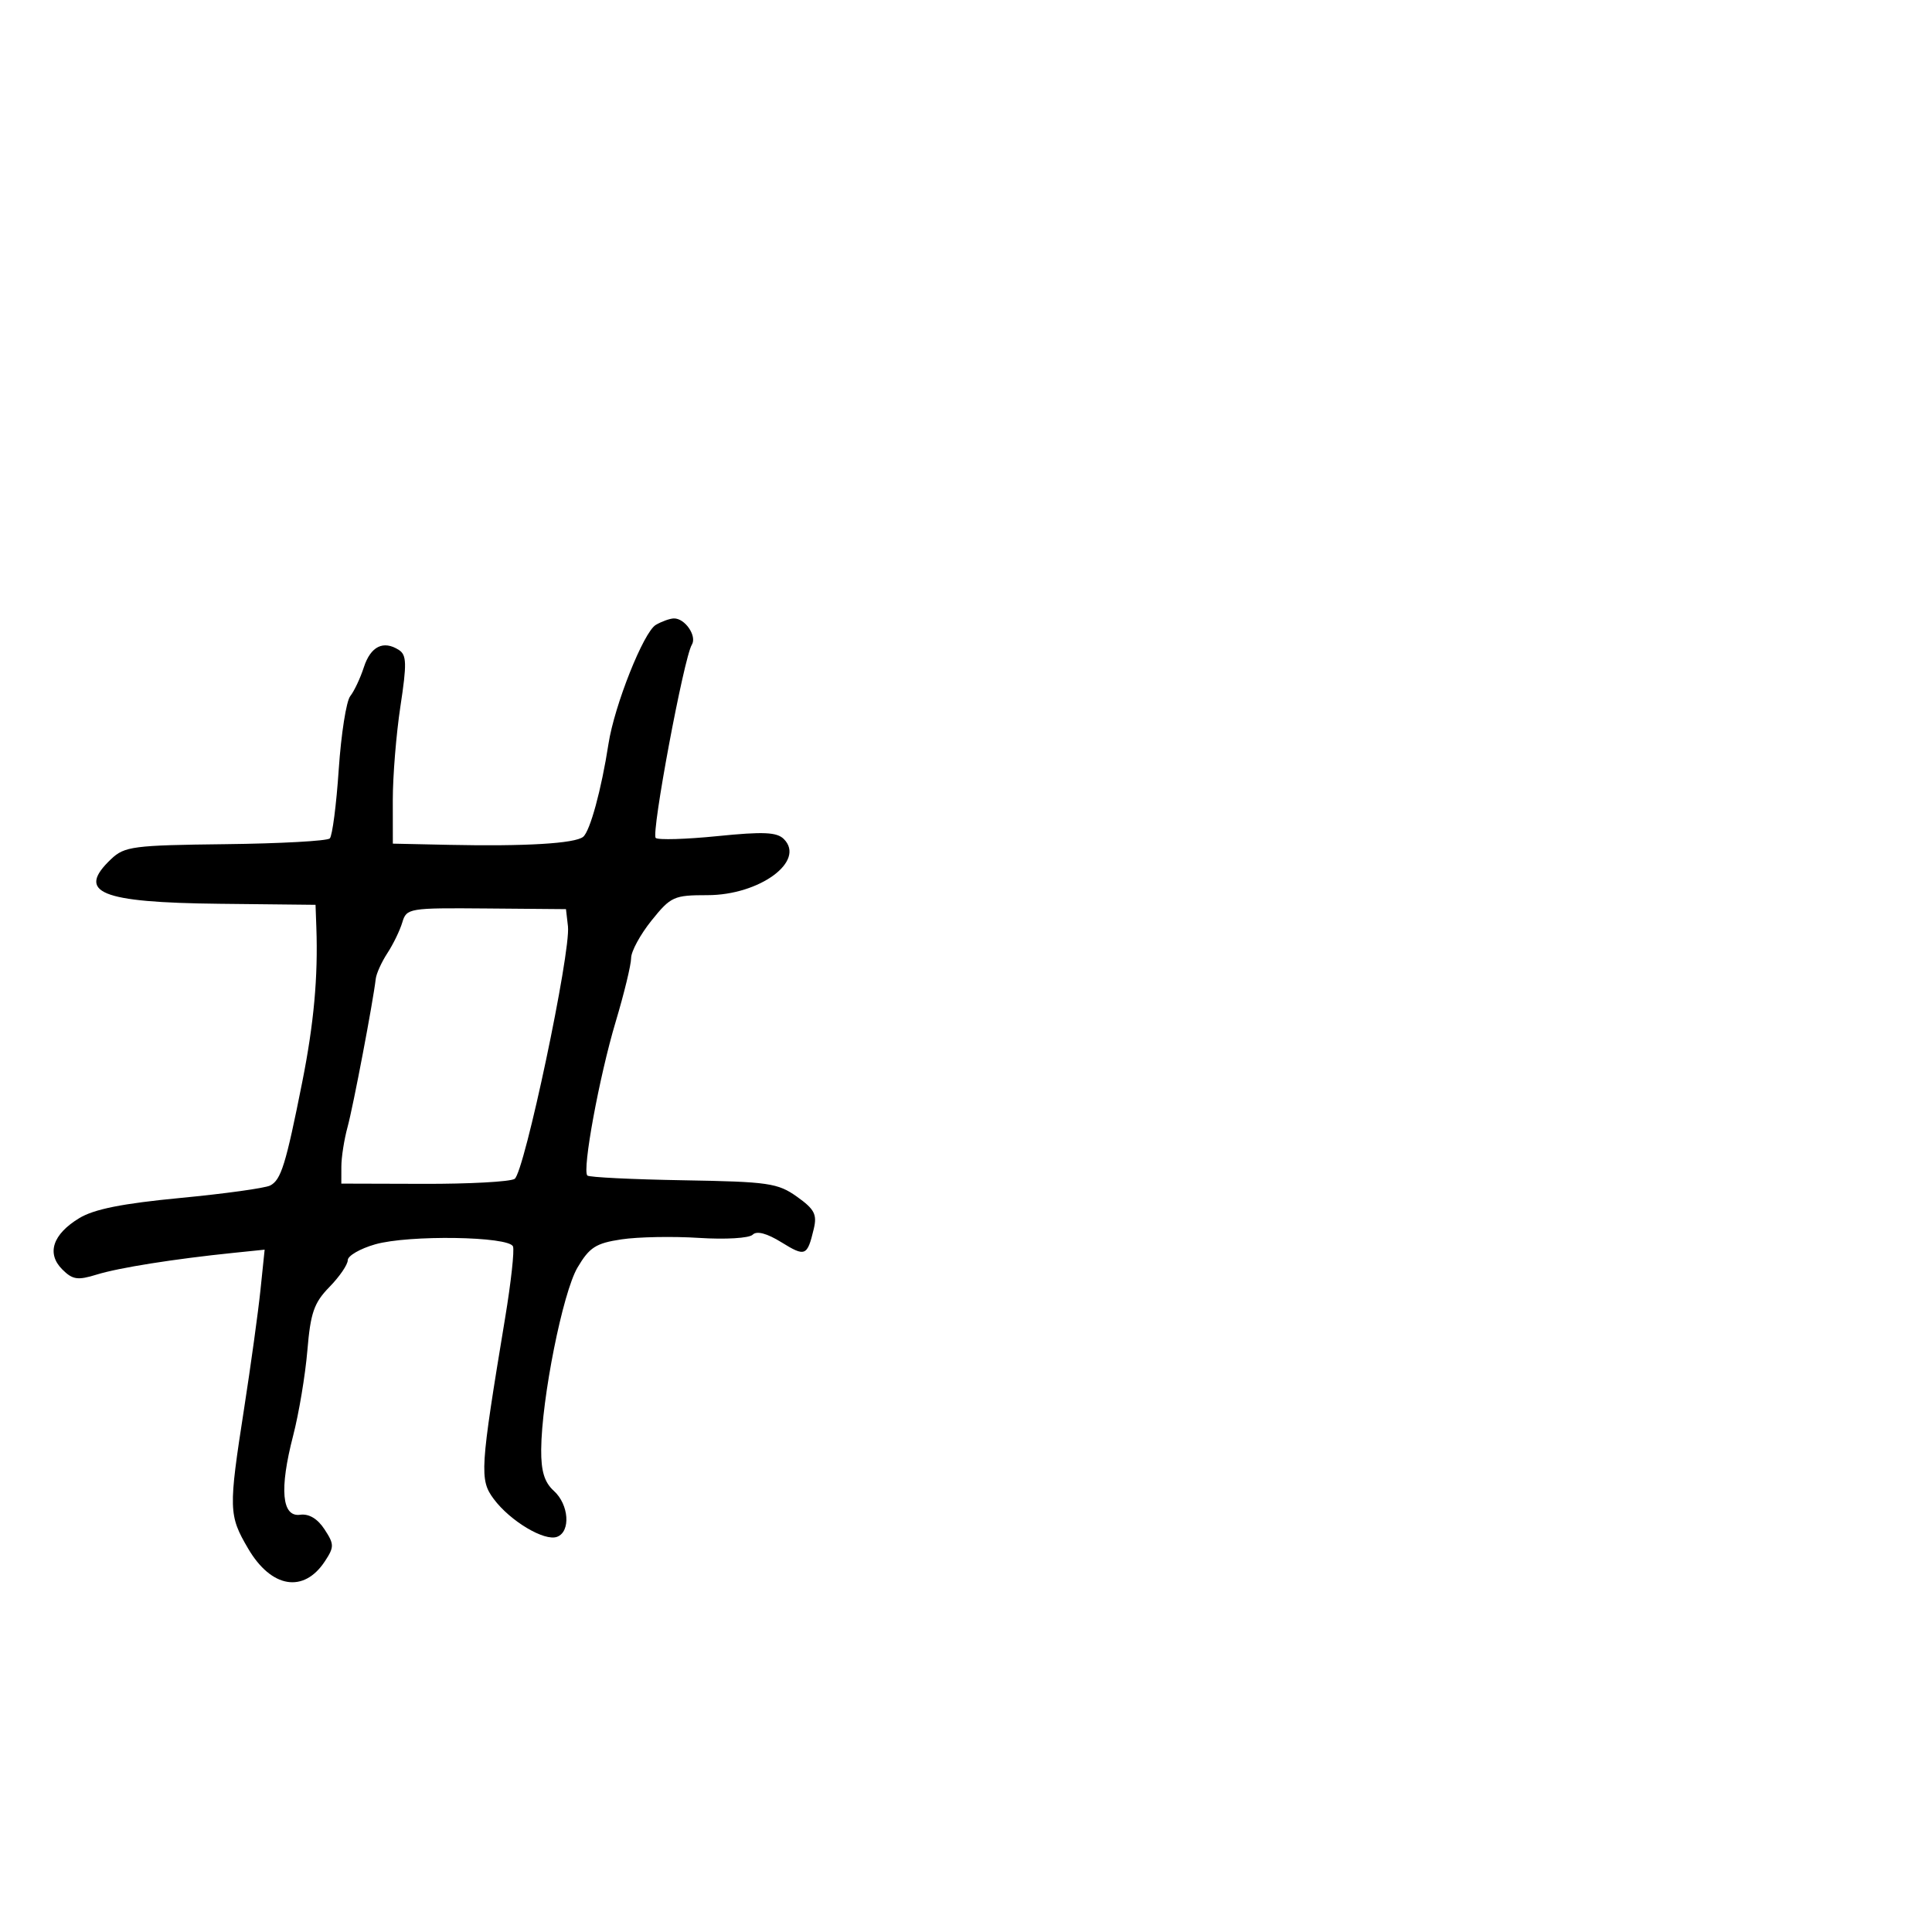 <svg xmlns="http://www.w3.org/2000/svg" width="300" height="300" viewBox="0 0 300 300" version="1.1">
	<path d="M 101.837 97.031 C 99.941 98.138, 95.411 109.520, 94.486 115.500 C 93.388 122.602, 91.626 129.066, 90.550 129.944 C 89.282 130.979, 81.558 131.441, 69.750 131.188 L 61 131 60.993 124.250 C 60.990 120.537, 61.523 113.978, 62.178 109.673 C 63.187 103.043, 63.150 101.705, 61.935 100.924 C 59.536 99.383, 57.552 100.363, 56.499 103.610 C 55.948 105.307, 54.996 107.327, 54.384 108.098 C 53.772 108.869, 52.968 113.994, 52.598 119.487 C 52.229 124.980, 51.604 129.796, 51.210 130.190 C 50.816 130.584, 43.523 130.986, 35.003 131.083 C 20.723 131.247, 19.336 131.426, 17.273 133.380 C 11.770 138.592, 15.508 140.138, 34.098 140.339 L 48.996 140.500 49.122 144 C 49.399 151.687, 48.738 158.945, 46.936 168 C 44.380 180.845, 43.643 183.221, 41.949 184.087 C 41.152 184.493, 34.875 185.363, 28 186.019 C 19 186.879, 14.604 187.757, 12.302 189.156 C 8.179 191.661, 7.193 194.638, 9.668 197.113 C 11.271 198.715, 12.056 198.833, 15.023 197.914 C 18.466 196.848, 27.034 195.489, 36.297 194.539 L 41.094 194.047 40.449 200.273 C 40.095 203.698, 38.948 212.005, 37.902 218.733 C 35.471 234.368, 35.498 235.287, 38.530 240.461 C 42.134 246.610, 47.174 247.436, 50.463 242.416 C 51.913 240.204, 51.906 239.786, 50.382 237.461 C 49.309 235.822, 47.971 235.024, 46.609 235.211 C 43.752 235.603, 43.364 231.243, 45.518 222.932 C 46.413 219.476, 47.408 213.522, 47.728 209.700 C 48.220 203.840, 48.757 202.295, 51.155 199.841 C 52.720 198.240, 54 196.370, 54 195.684 C 54 194.998, 55.913 193.890, 58.250 193.221 C 63.461 191.730, 79.052 191.972, 79.658 193.552 C 79.894 194.167, 79.349 199.132, 78.446 204.585 C 74.533 228.227, 74.436 229.767, 76.673 232.768 C 79.236 236.207, 84.564 239.381, 86.515 238.632 C 88.647 237.814, 88.344 233.622, 86 231.500 C 84.539 230.178, 84.010 228.451, 84.036 225.095 C 84.097 217.172, 87.382 200.706, 89.675 196.823 C 91.532 193.679, 92.523 193.044, 96.507 192.447 C 99.071 192.062, 104.484 191.961, 108.537 192.221 C 112.672 192.486, 116.334 192.266, 116.880 191.720 C 117.511 191.089, 119.081 191.505, 121.348 192.906 C 125.043 195.190, 125.351 195.062, 126.363 190.819 C 126.898 188.579, 126.470 187.759, 123.759 185.829 C 120.779 183.706, 119.342 183.498, 106.104 183.272 C 98.177 183.136, 91.473 182.806, 91.205 182.538 C 90.380 181.713, 93.060 167.152, 95.596 158.679 C 96.918 154.262, 98 149.800, 98 148.765 C 98 147.730, 99.425 145.109, 101.167 142.941 C 104.165 139.211, 104.631 139, 109.855 139 C 117.949 139, 125.144 133.715, 121.716 130.288 C 120.635 129.207, 118.541 129.114, 111.430 129.830 C 106.518 130.325, 102.194 130.453, 101.819 130.115 C 101.084 129.451, 106.194 102.113, 107.426 100.119 C 108.264 98.765, 106.360 95.984, 104.628 96.030 C 104.007 96.047, 102.752 96.498, 101.837 97.031 M 62.469 143.232 C 62.097 144.479, 61.055 146.625, 60.155 148 C 59.254 149.375, 58.439 151.175, 58.344 152 C 57.931 155.578, 54.845 171.806, 53.970 175 C 53.443 176.925, 53.009 179.690, 53.006 181.145 L 53 183.791 65.801 183.827 C 72.842 183.847, 79.190 183.501, 79.907 183.058 C 81.414 182.126, 88.656 147.845, 88.192 143.835 L 87.884 141.171 75.515 141.067 C 63.483 140.967, 63.128 141.026, 62.469 143.232" stroke="none" fill="black" fill-rule="evenodd"/>
</svg>